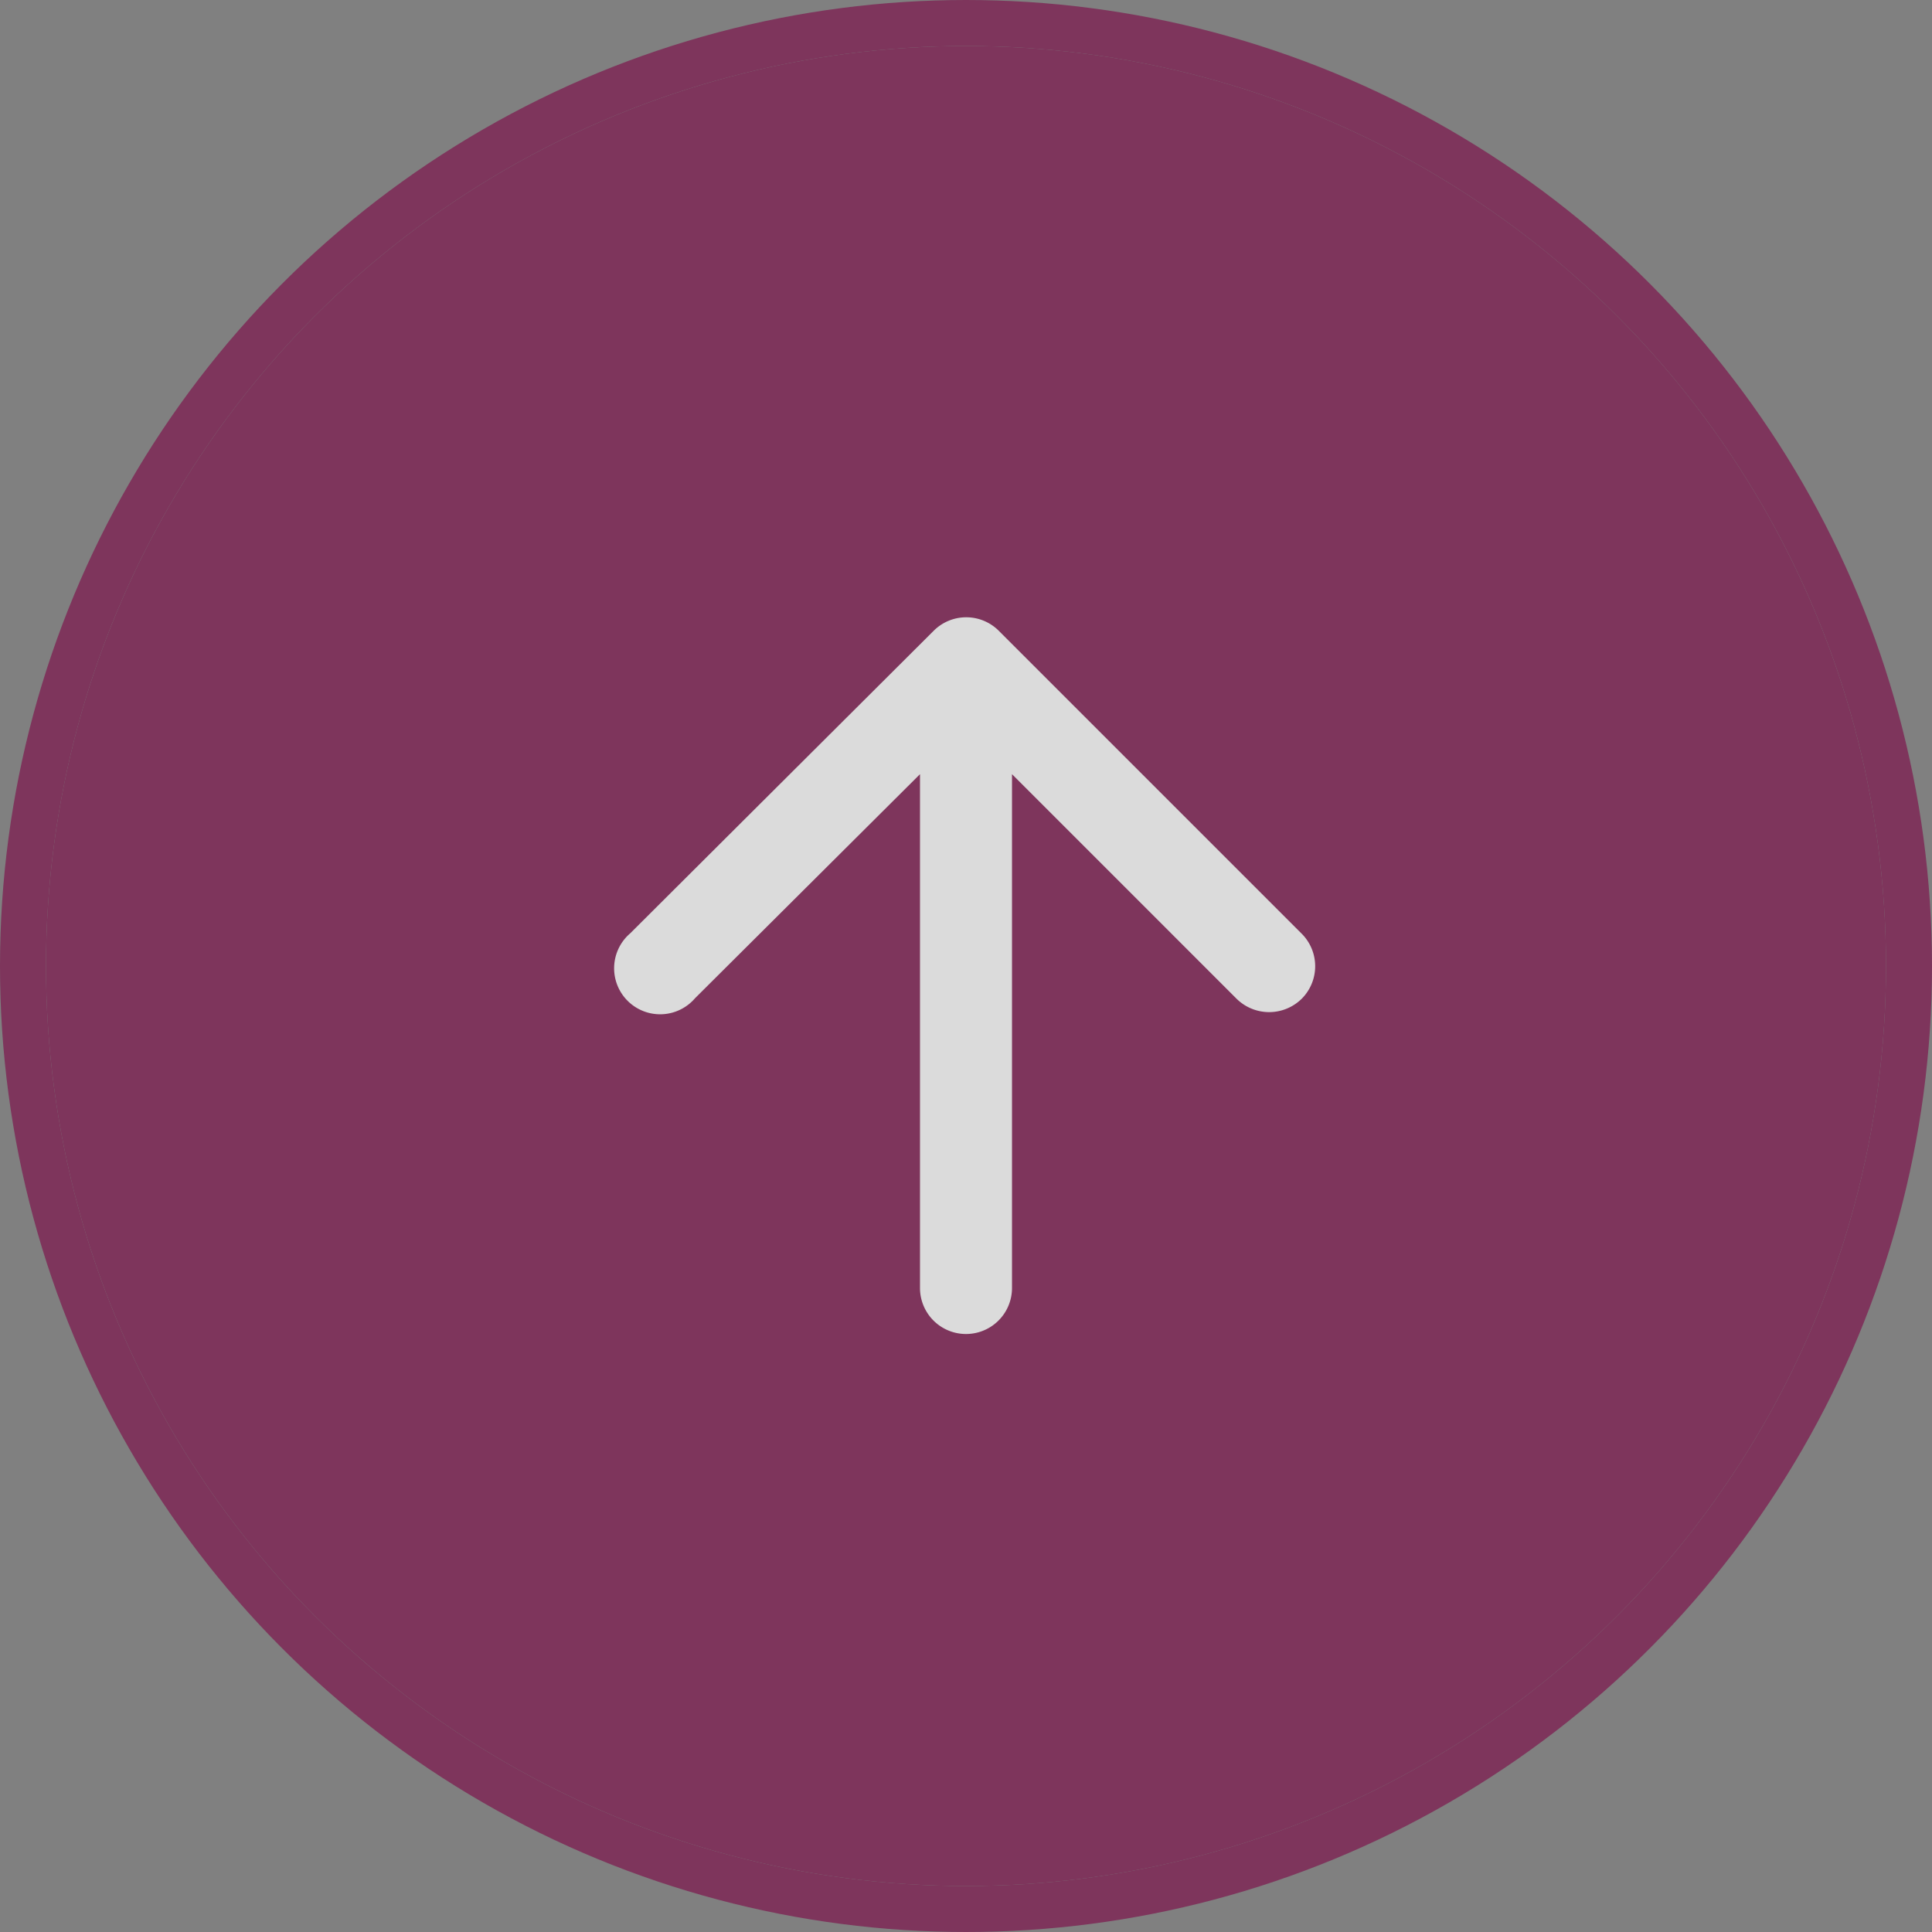 <svg xmlns="http://www.w3.org/2000/svg" width="42" height="42" viewBox="0 0 42 42">
  <rect x="0" y="0" width="42" height="42" fill="#808080" stroke="none"/>
  <g id="icon_back_to_top_filled-36px" transform="translate(-1767 -770)" opacity="0.711">
    <g id="Ellipse_30" data-name="Ellipse 30" transform="translate(1768 771)" fill="#7c174d" stroke="#7c174d" stroke-width="1">
      <circle cx="20" cy="20" r="20" stroke="none"/>
      <circle cx="20" cy="20" r="20.5" fill="none"/>
    </g>
    <g id="icon_arrow_upward-24px" transform="translate(1776 779)">
      <path id="Path_743" data-name="Path 743" d="M0,0H24V24H0Z" fill="none"/>
      <path id="Path_744" data-name="Path 744" d="M13,19V7.83l4.88,4.88a1.008,1.008,0,0,0,1.42,0,1,1,0,0,0,0-1.41L12.71,4.71a1,1,0,0,0-1.41,0L4.7,11.29A1,1,0,1,0,6.11,12.7L11,7.83V19a1,1,0,0,0,2,0Z" fill="#fff"/>
    </g>
  </g>
</svg>
